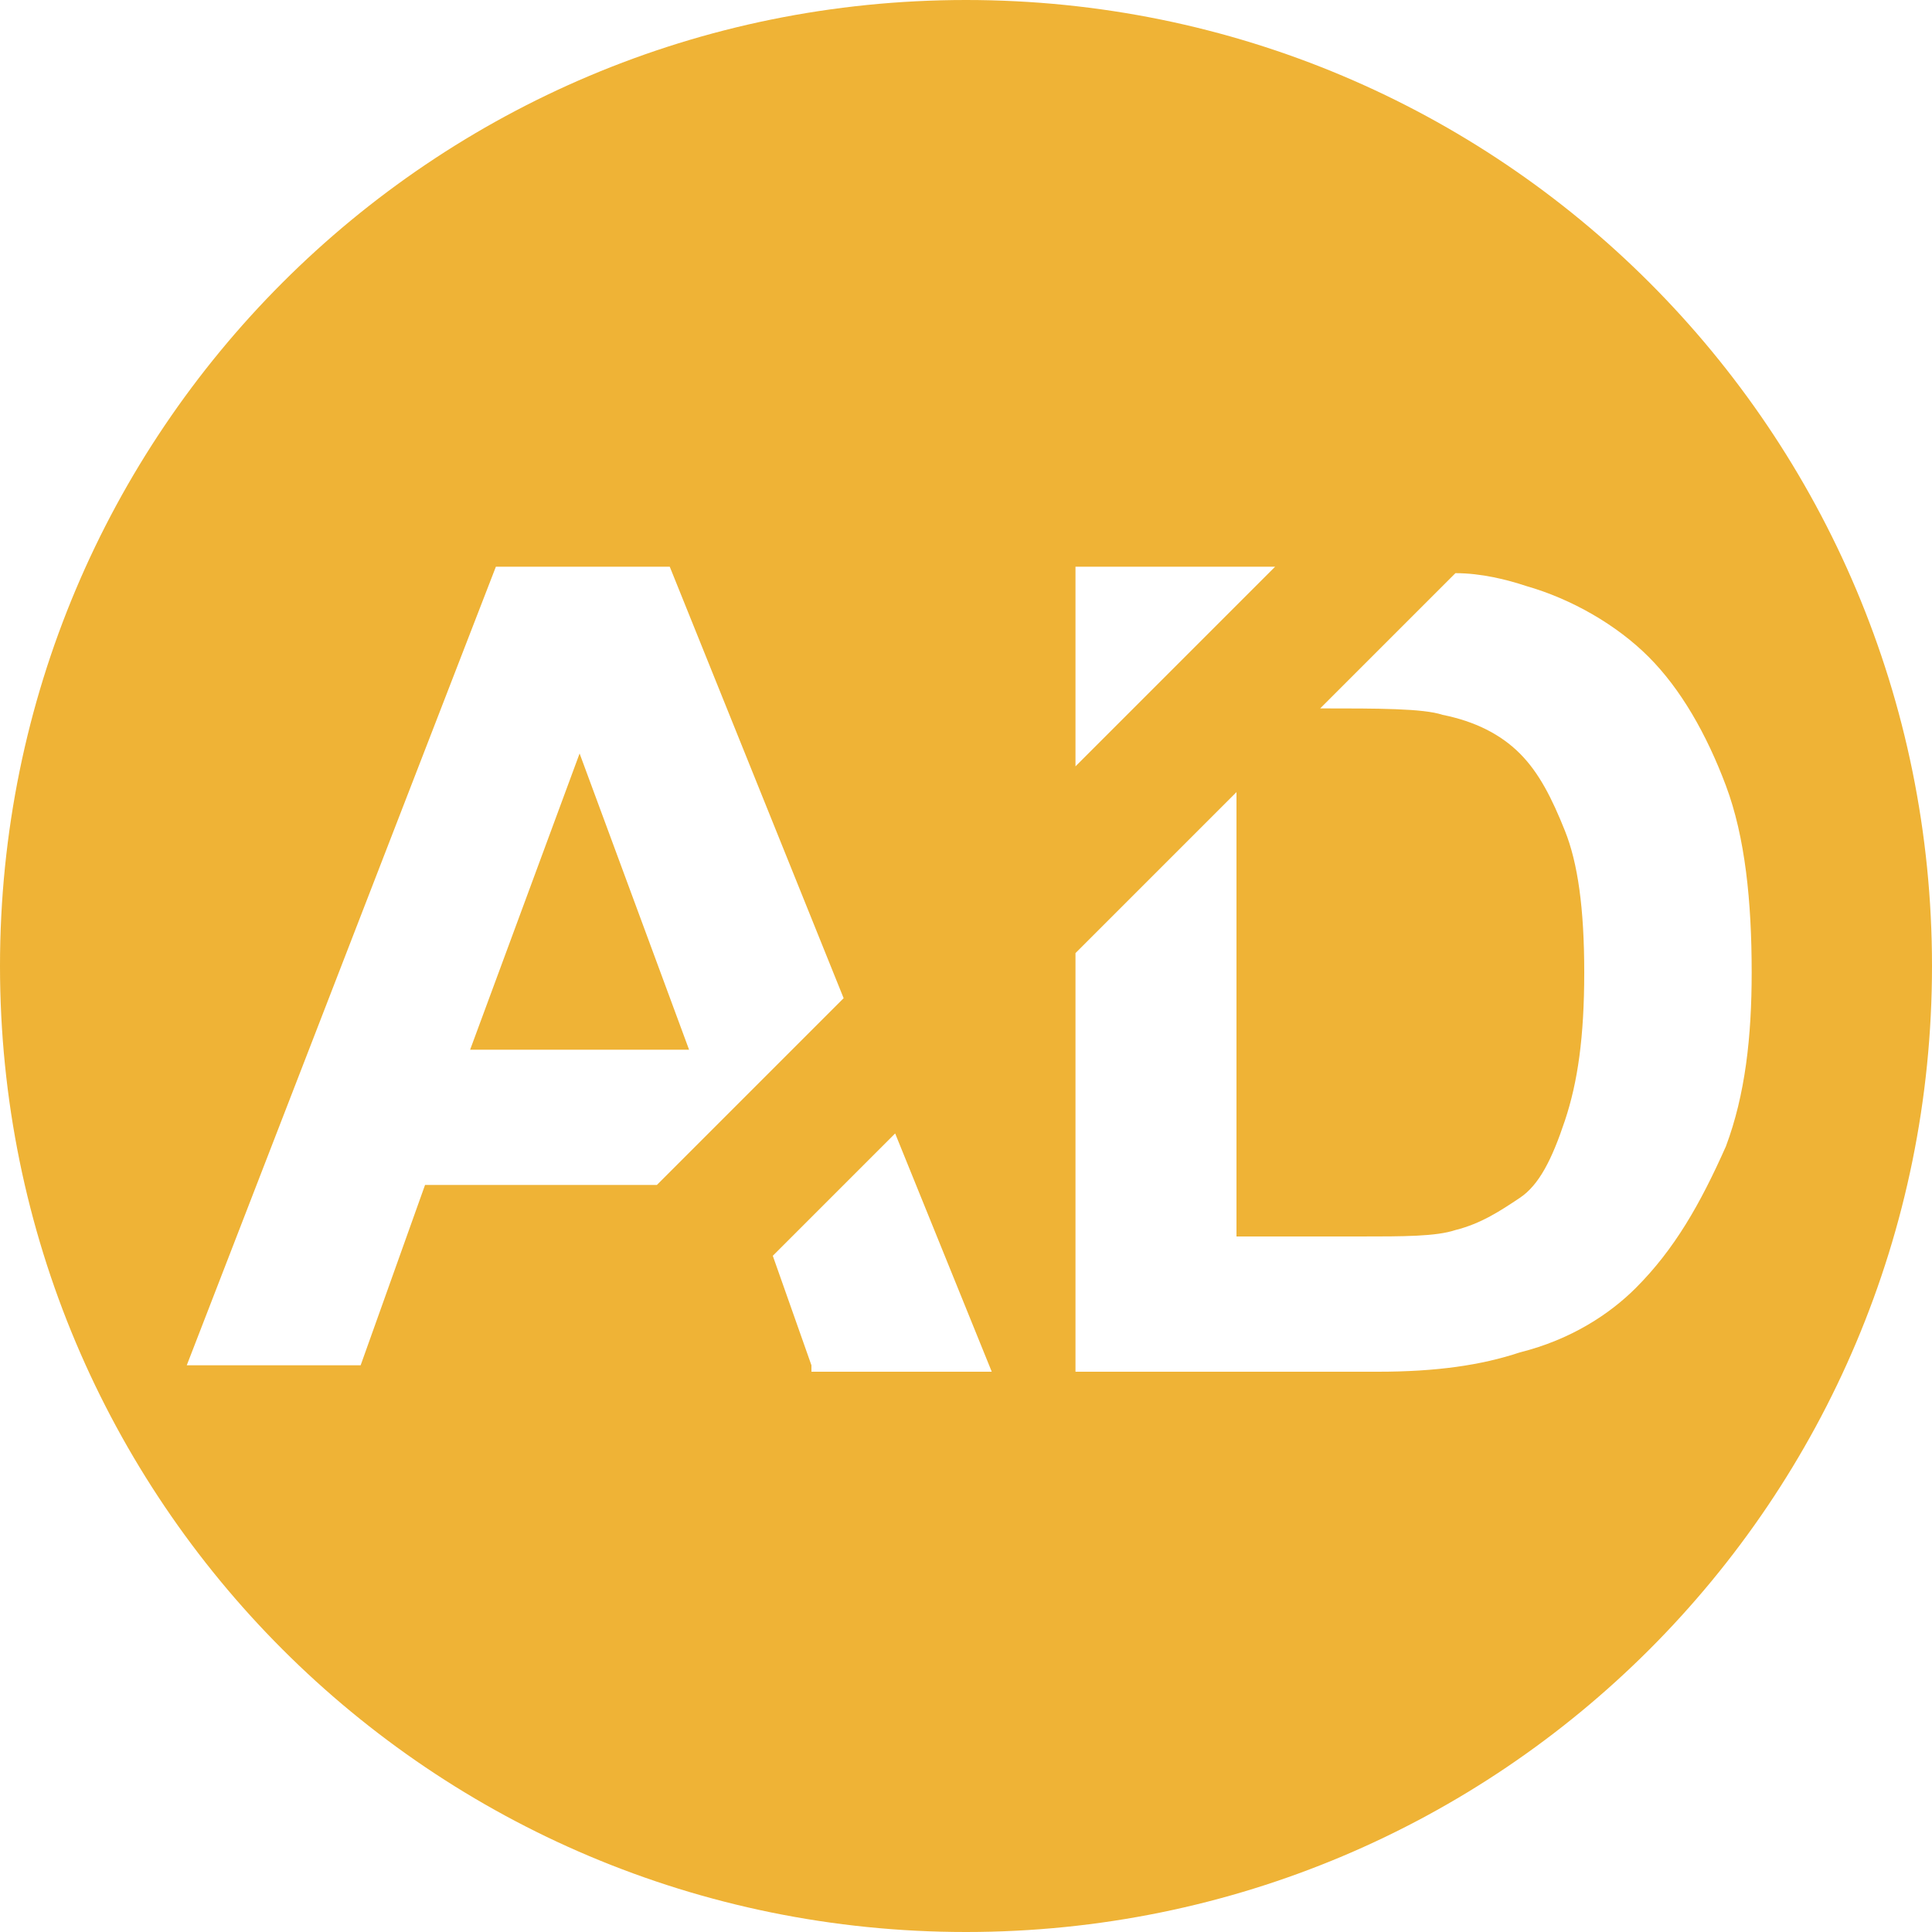 <?xml version="1.0" standalone="no"?><!DOCTYPE svg PUBLIC "-//W3C//DTD SVG 1.1//EN" "http://www.w3.org/Graphics/SVG/1.1/DTD/svg11.dtd"><svg t="1561040714768" class="icon" viewBox="0 0 1024 1024" version="1.1" xmlns="http://www.w3.org/2000/svg" p-id="3617" xmlns:xlink="http://www.w3.org/1999/xlink" width="32" height="32"><defs><style type="text/css"></style></defs><path d="M307.2 399.36l-58.027 157.013h116.053z" p-id="3618" fill="#efb336"></path><path d="M512 0C228.693 0 0 228.693 0 512s228.693 512 512 512 512-228.693 512-512S795.307 0 512 0z m163.84 300.373l-105.813 105.813V300.373h105.813zM98.987 723.627L262.827 300.373h92.16l92.16 228.693-98.987 98.987H225.28l-34.133 95.573H98.987z m331.093 0l-20.48-58.027 64.853-64.853 51.2 126.293h-95.573zM866.987 682.667c-13.653 13.653-34.133 27.307-61.44 34.133-20.48 6.827-44.373 10.24-75.093 10.24h-160.427v-221.867l85.333-85.333v235.52h64.853c23.893 0 40.96 0 51.2-3.413 13.653-3.413 23.893-10.24 34.133-17.067 10.24-6.827 17.067-20.48 23.893-40.96s10.24-44.373 10.24-78.507c0-34.133-3.413-58.027-10.24-75.093s-13.653-30.72-23.893-40.96-23.893-17.067-40.96-20.48c-10.24-3.413-34.133-3.413-64.853-3.413l71.68-71.68c13.653 0 27.307 3.413 37.547 6.827 23.893 6.827 47.787 20.48 64.853 37.547 17.067 17.067 30.72 40.96 40.96 68.267 10.24 27.307 13.653 61.44 13.653 98.987 0 34.133-3.413 64.853-13.653 92.16-13.653 30.72-27.307 54.613-47.787 75.093z" p-id="3619" fill="#efb336"></path></svg>
